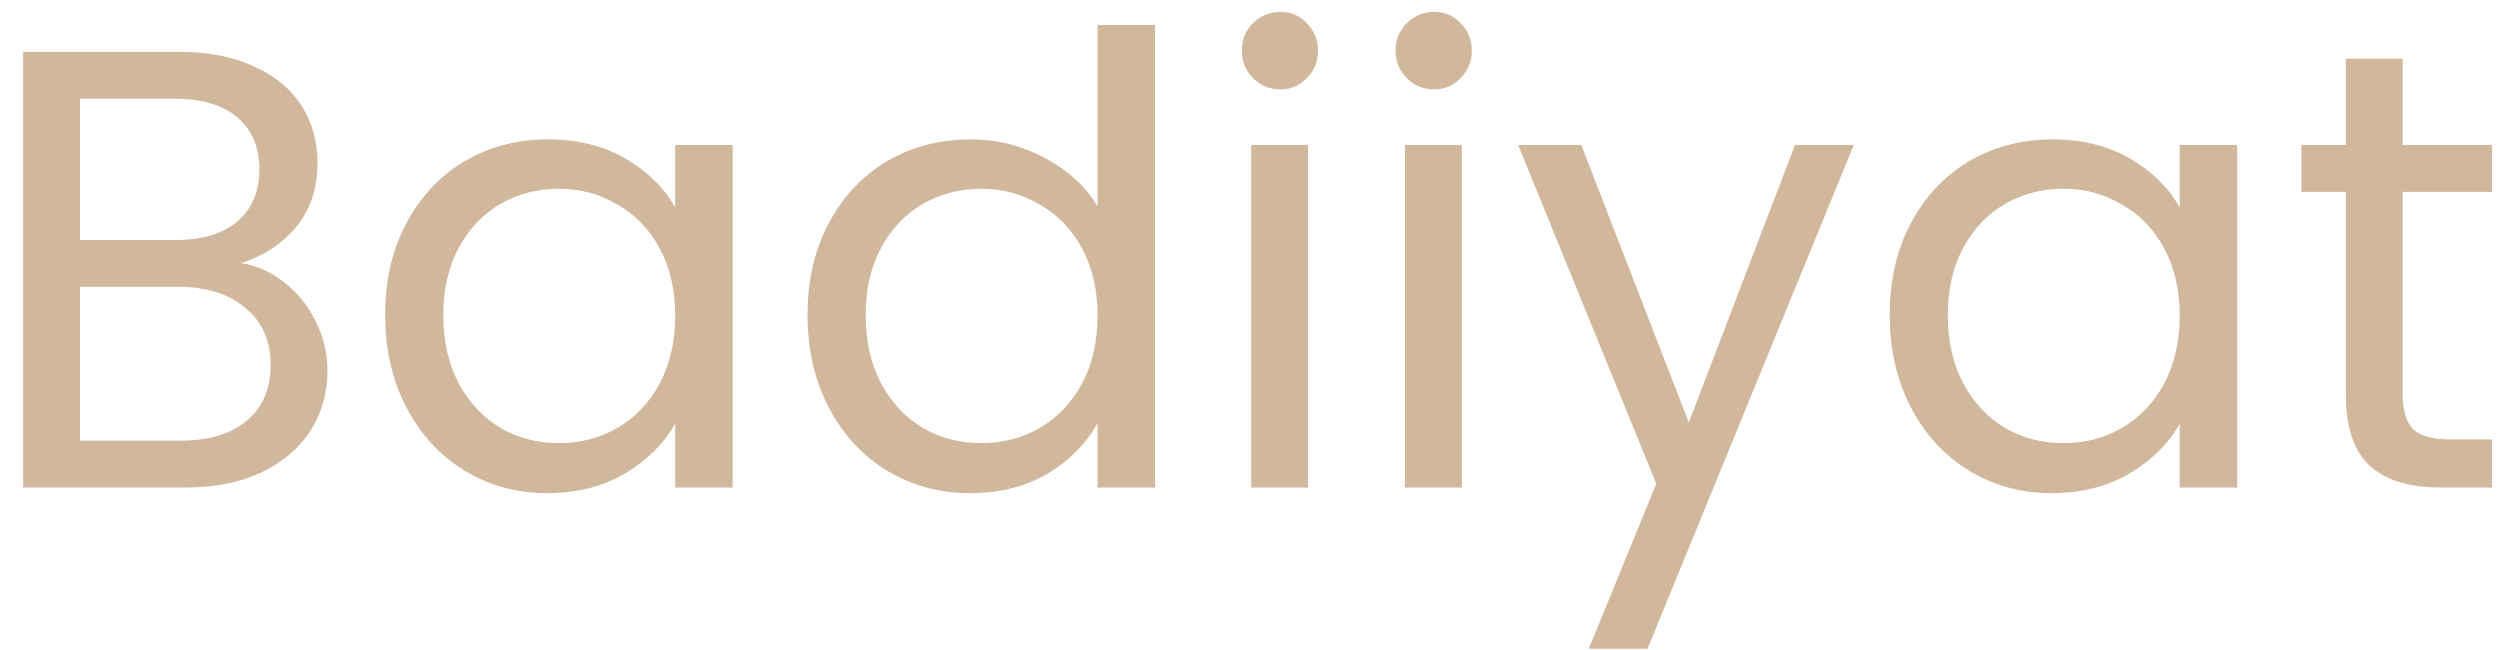 <svg width="100" height="26" viewBox="0 0 100 26" fill="none" xmlns="http://www.w3.org/2000/svg">
<path d="M9.65 10.525C10.283 10.625 10.858 10.883 11.375 11.3C11.908 11.717 12.325 12.233 12.625 12.85C12.942 13.467 13.1 14.125 13.1 14.825C13.1 15.708 12.875 16.508 12.425 17.225C11.975 17.925 11.317 18.483 10.45 18.9C9.6 19.3 8.592 19.5 7.425 19.5H0.925V2.075H7.175C8.358 2.075 9.367 2.275 10.2 2.675C11.033 3.058 11.658 3.583 12.075 4.25C12.492 4.917 12.7 5.667 12.7 6.5C12.7 7.533 12.417 8.392 11.85 9.075C11.3 9.742 10.567 10.225 9.65 10.525ZM3.2 9.6H7.025C8.092 9.6 8.917 9.35 9.5 8.85C10.083 8.35 10.375 7.658 10.375 6.775C10.375 5.892 10.083 5.2 9.5 4.7C8.917 4.2 8.075 3.95 6.975 3.95H3.2V9.6ZM7.225 17.625C8.358 17.625 9.242 17.358 9.875 16.825C10.508 16.292 10.825 15.55 10.825 14.6C10.825 13.633 10.492 12.875 9.825 12.325C9.158 11.758 8.267 11.475 7.15 11.475H3.2V17.625H7.225ZM15.407 12.6C15.407 11.2 15.69 9.975 16.257 8.925C16.824 7.858 17.599 7.033 18.582 6.45C19.582 5.867 20.69 5.575 21.907 5.575C23.107 5.575 24.149 5.833 25.032 6.35C25.915 6.867 26.574 7.517 27.007 8.3V5.8H29.307V19.5H27.007V16.95C26.557 17.75 25.882 18.417 24.982 18.95C24.099 19.467 23.065 19.725 21.882 19.725C20.665 19.725 19.565 19.425 18.582 18.825C17.599 18.225 16.824 17.383 16.257 16.3C15.69 15.217 15.407 13.983 15.407 12.6ZM27.007 12.625C27.007 11.592 26.799 10.692 26.382 9.925C25.965 9.158 25.399 8.575 24.682 8.175C23.982 7.758 23.207 7.55 22.357 7.55C21.507 7.55 20.732 7.75 20.032 8.15C19.332 8.55 18.774 9.133 18.357 9.9C17.94 10.667 17.732 11.567 17.732 12.6C17.732 13.65 17.94 14.567 18.357 15.35C18.774 16.117 19.332 16.708 20.032 17.125C20.732 17.525 21.507 17.725 22.357 17.725C23.207 17.725 23.982 17.525 24.682 17.125C25.399 16.708 25.965 16.117 26.382 15.35C26.799 14.567 27.007 13.658 27.007 12.625ZM32.302 12.6C32.302 11.2 32.585 9.975 33.152 8.925C33.718 7.858 34.493 7.033 35.477 6.45C36.477 5.867 37.593 5.575 38.827 5.575C39.893 5.575 40.885 5.825 41.802 6.325C42.718 6.808 43.418 7.45 43.902 8.25V1H46.202V19.5H43.902V16.925C43.452 17.742 42.785 18.417 41.902 18.95C41.018 19.467 39.985 19.725 38.802 19.725C37.585 19.725 36.477 19.425 35.477 18.825C34.493 18.225 33.718 17.383 33.152 16.3C32.585 15.217 32.302 13.983 32.302 12.6ZM43.902 12.625C43.902 11.592 43.693 10.692 43.277 9.925C42.86 9.158 42.293 8.575 41.577 8.175C40.877 7.758 40.102 7.55 39.252 7.55C38.402 7.55 37.627 7.75 36.927 8.15C36.227 8.55 35.668 9.133 35.252 9.9C34.835 10.667 34.627 11.567 34.627 12.6C34.627 13.65 34.835 14.567 35.252 15.35C35.668 16.117 36.227 16.708 36.927 17.125C37.627 17.525 38.402 17.725 39.252 17.725C40.102 17.725 40.877 17.525 41.577 17.125C42.293 16.708 42.86 16.117 43.277 15.35C43.693 14.567 43.902 13.658 43.902 12.625ZM51.221 3.575C50.788 3.575 50.421 3.425 50.121 3.125C49.821 2.825 49.671 2.458 49.671 2.025C49.671 1.592 49.821 1.225 50.121 0.925C50.421 0.625 50.788 0.475 51.221 0.475C51.638 0.475 51.988 0.625 52.271 0.925C52.571 1.225 52.721 1.592 52.721 2.025C52.721 2.458 52.571 2.825 52.271 3.125C51.988 3.425 51.638 3.575 51.221 3.575ZM52.321 5.8V19.5H50.046V5.8H52.321ZM57.373 3.575C56.94 3.575 56.573 3.425 56.273 3.125C55.973 2.825 55.823 2.458 55.823 2.025C55.823 1.592 55.973 1.225 56.273 0.925C56.573 0.625 56.94 0.475 57.373 0.475C57.79 0.475 58.14 0.625 58.423 0.925C58.723 1.225 58.873 1.592 58.873 2.025C58.873 2.458 58.723 2.825 58.423 3.125C58.14 3.425 57.79 3.575 57.373 3.575ZM58.473 5.8V19.5H56.198V5.8H58.473ZM74.151 5.8L65.901 25.95H63.551L66.251 19.35L60.726 5.8H63.251L67.551 16.9L71.801 5.8H74.151ZM75.588 12.6C75.588 11.2 75.871 9.975 76.438 8.925C77.004 7.858 77.779 7.033 78.763 6.45C79.763 5.867 80.871 5.575 82.088 5.575C83.288 5.575 84.329 5.833 85.213 6.35C86.096 6.867 86.754 7.517 87.188 8.3V5.8H89.488V19.5H87.188V16.95C86.738 17.75 86.063 18.417 85.163 18.95C84.279 19.467 83.246 19.725 82.063 19.725C80.846 19.725 79.746 19.425 78.763 18.825C77.779 18.225 77.004 17.383 76.438 16.3C75.871 15.217 75.588 13.983 75.588 12.6ZM87.188 12.625C87.188 11.592 86.979 10.692 86.563 9.925C86.146 9.158 85.579 8.575 84.863 8.175C84.163 7.758 83.388 7.55 82.538 7.55C81.688 7.55 80.913 7.75 80.213 8.15C79.513 8.55 78.954 9.133 78.538 9.9C78.121 10.667 77.913 11.567 77.913 12.6C77.913 13.65 78.121 14.567 78.538 15.35C78.954 16.117 79.513 16.708 80.213 17.125C80.913 17.525 81.688 17.725 82.538 17.725C83.388 17.725 84.163 17.525 84.863 17.125C85.579 16.708 86.146 16.117 86.563 15.35C86.979 14.567 87.188 13.658 87.188 12.625ZM96.107 7.675V15.75C96.107 16.417 96.249 16.892 96.532 17.175C96.816 17.442 97.307 17.575 98.007 17.575H99.682V19.5H97.632C96.366 19.5 95.416 19.208 94.782 18.625C94.149 18.042 93.832 17.083 93.832 15.75V7.675H92.057V5.8H93.832V2.35H96.107V5.8H99.682V7.675H96.107Z" fill="#D1B89D"/>
</svg>
